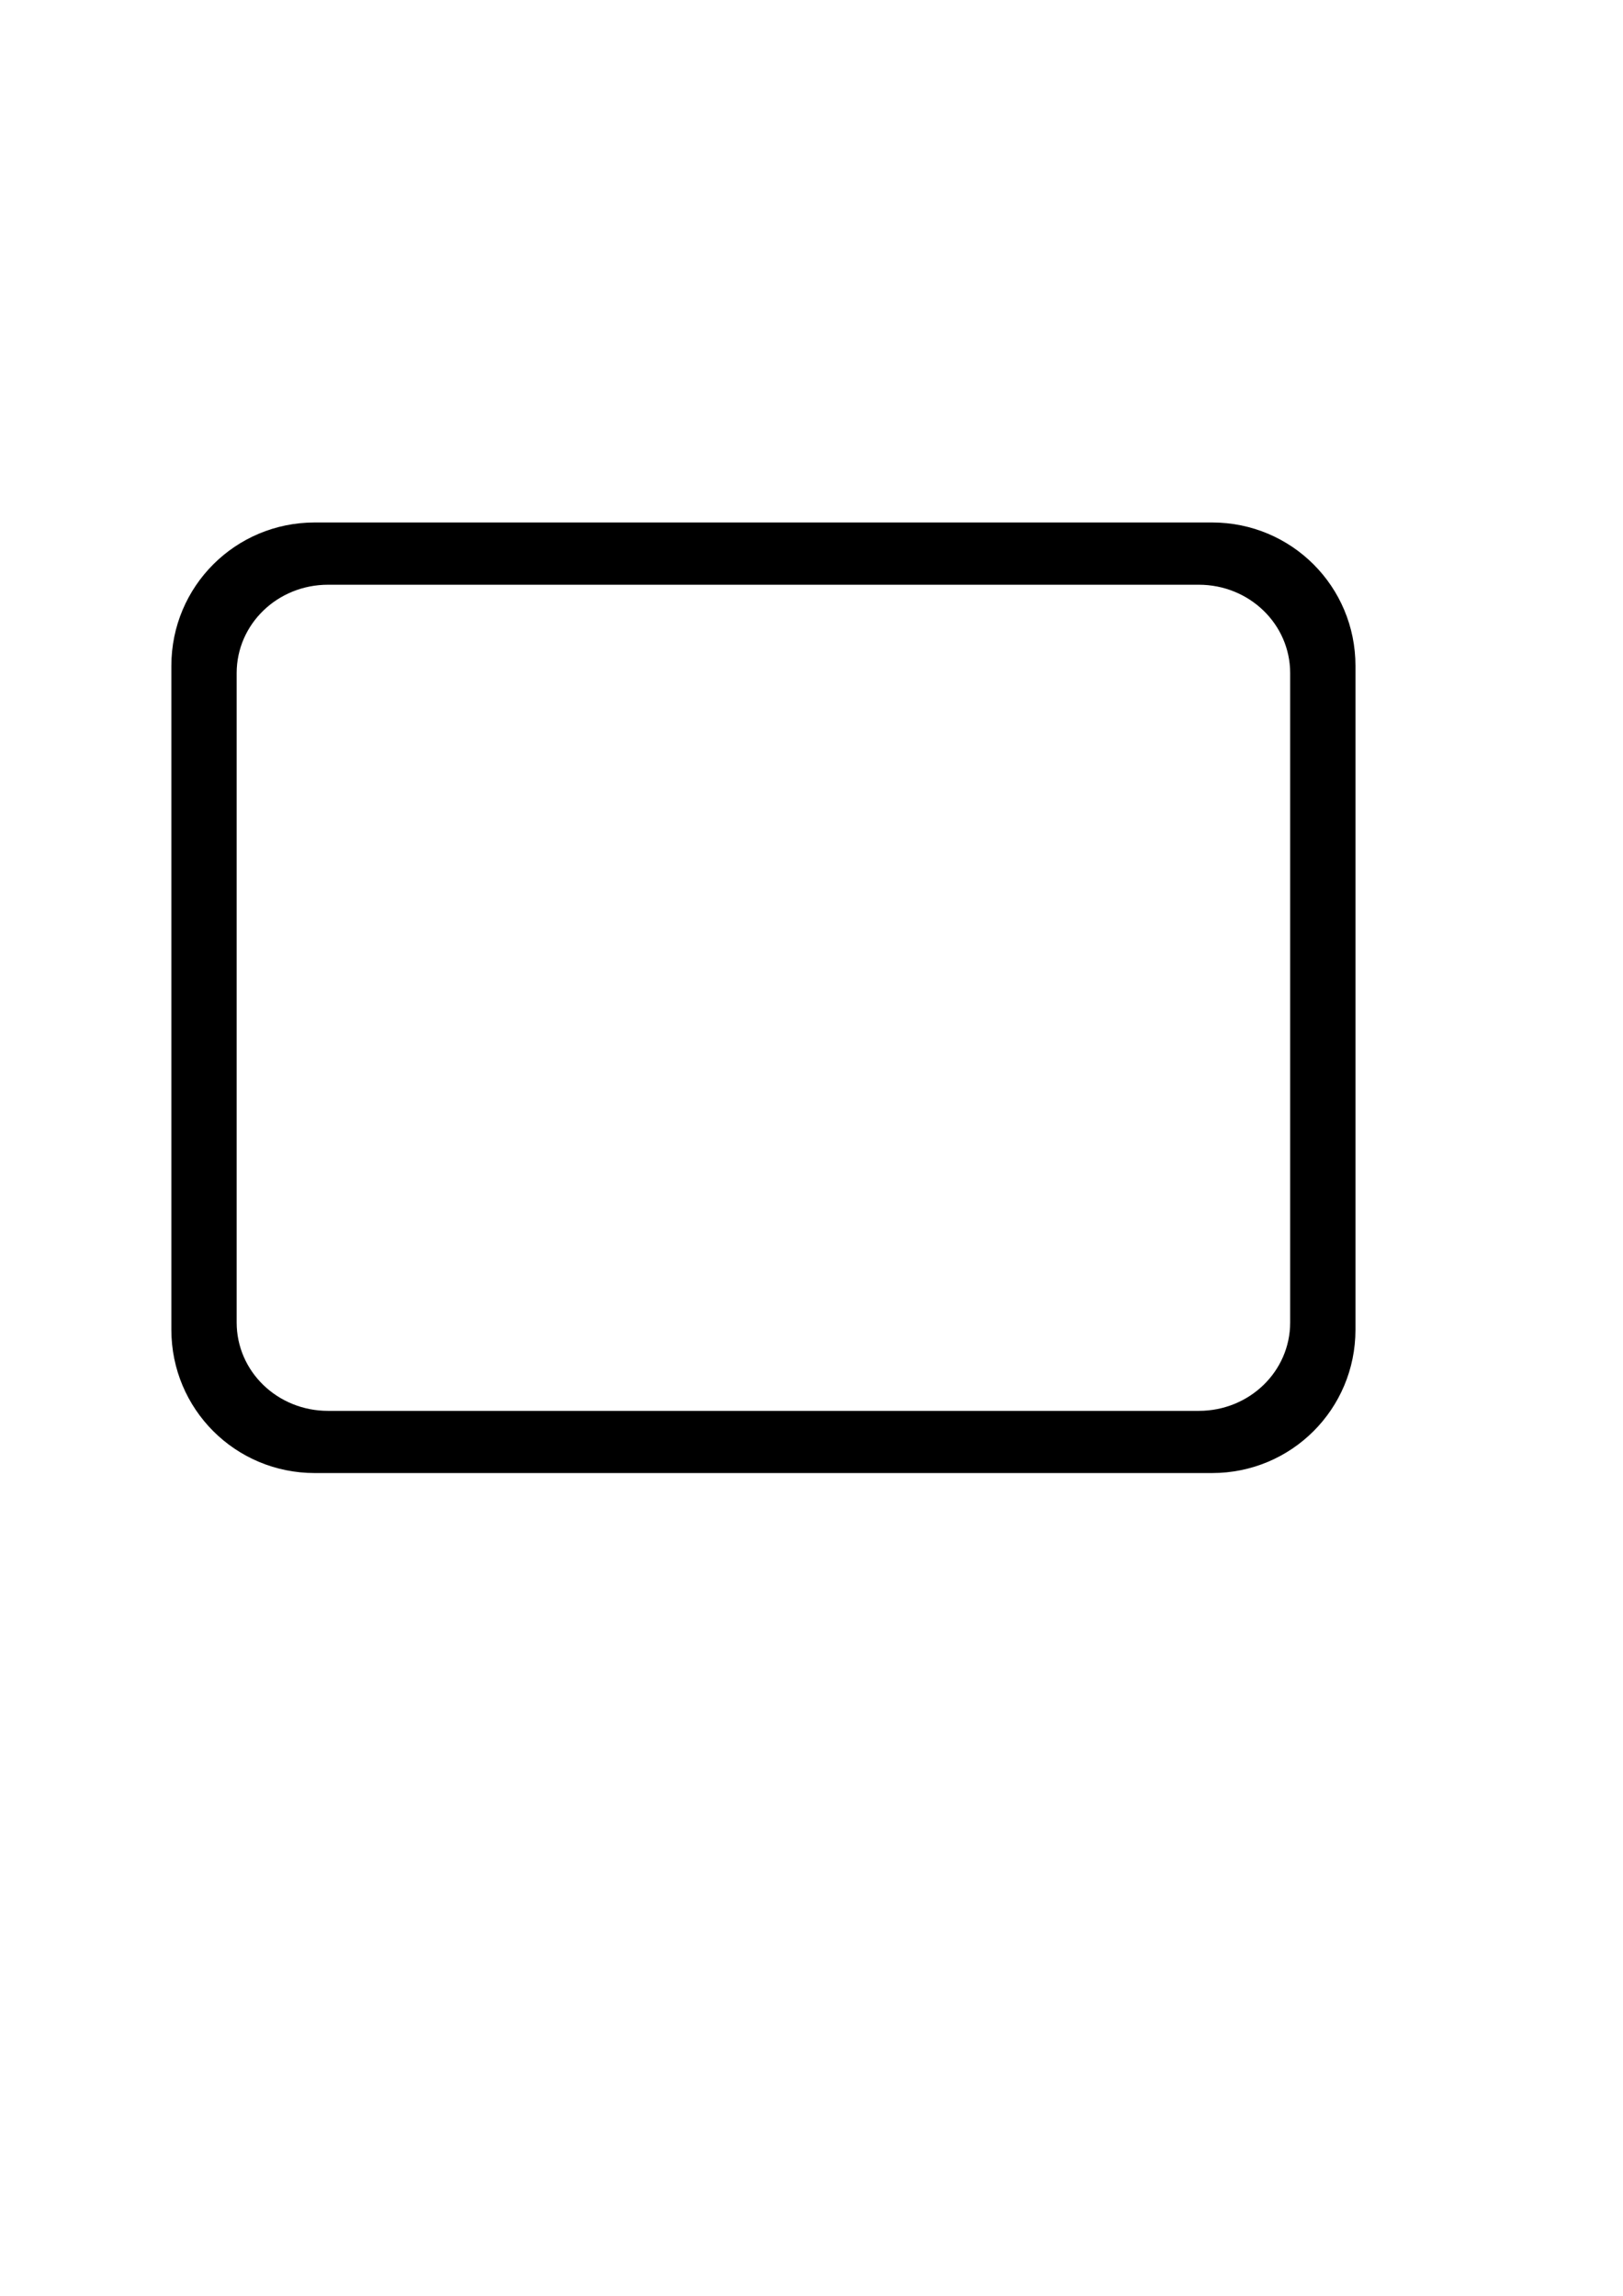 <?xml version="1.0" encoding="UTF-8" standalone="no"?>
<!-- Created with Inkscape (http://www.inkscape.org/) -->

<svg
   xmlns:dc="http://purl.org/dc/elements/1.1/"
   xmlns:cc="http://creativecommons.org/ns#"
   xmlns:rdf="http://www.w3.org/1999/02/22-rdf-syntax-ns#"
   xmlns:svg="http://www.w3.org/2000/svg"
   xmlns="http://www.w3.org/2000/svg"
   xmlns:sodipodi="http://sodipodi.sourceforge.net/DTD/sodipodi-0.dtd"
   xmlns:inkscape="http://www.inkscape.org/namespaces/inkscape"
   width="744.094"
   height="1052.362"
   id="svg2"
   version="1.1"
   inkscape:version="0.48.4 r9939"
   sodipodi:docname="New document 1">
  <defs
     id="defs4" />
  <sodipodi:namedview
     id="base"
     pagecolor="#ffffff"
     bordercolor="#666666"
     borderopacity="1.0"
     inkscape:pageopacity="0.0"
     inkscape:pageshadow="2"
     inkscape:zoom="0.7"
     inkscape:cx="314.60977"
     inkscape:cy="543.34663"
     inkscape:document-units="px"
     inkscape:current-layer="layer1"
     showgrid="false"
     inkscape:window-width="1137"
     inkscape:window-height="944"
     inkscape:window-x="1995"
     inkscape:window-y="31"
     inkscape:window-maximized="0" />
  <g
     inkscape:label="Layer 1"
     inkscape:groupmode="layer"
     id="layer1">
    <path
       style="fill:#000000;fill-rule:evenodd;stroke:none;stroke-width:1px;stroke-linecap:butt;stroke-linejoin:miter;stroke-opacity:1"
       d="M 144.281 239.5 C 107.876 239.5 78.562 268.813 78.562 305.219 L 78.562 609.5 C 78.562 645.906 107.876 675.219 144.281 675.219 L 555.719 675.219 C 592.124 675.219 621.438 645.906 621.438 609.5 L 621.438 305.219 C 621.438 268.813 592.124 239.5 555.719 239.5 L 144.281 239.5 z M 150.406 268.031 L 549.594 268.031 C 572.812 268.031 591.5 286.107 591.5 308.562 L 591.5 606.188 C 591.5 628.643 572.812 646.719 549.594 646.719 L 150.406 646.719 C 127.188 646.719 108.5 628.643 108.5 606.188 L 108.5 308.562 C 108.5 286.107 127.188 268.031 150.406 268.031 z "
       id="rect2991" />
  </g>
</svg>
